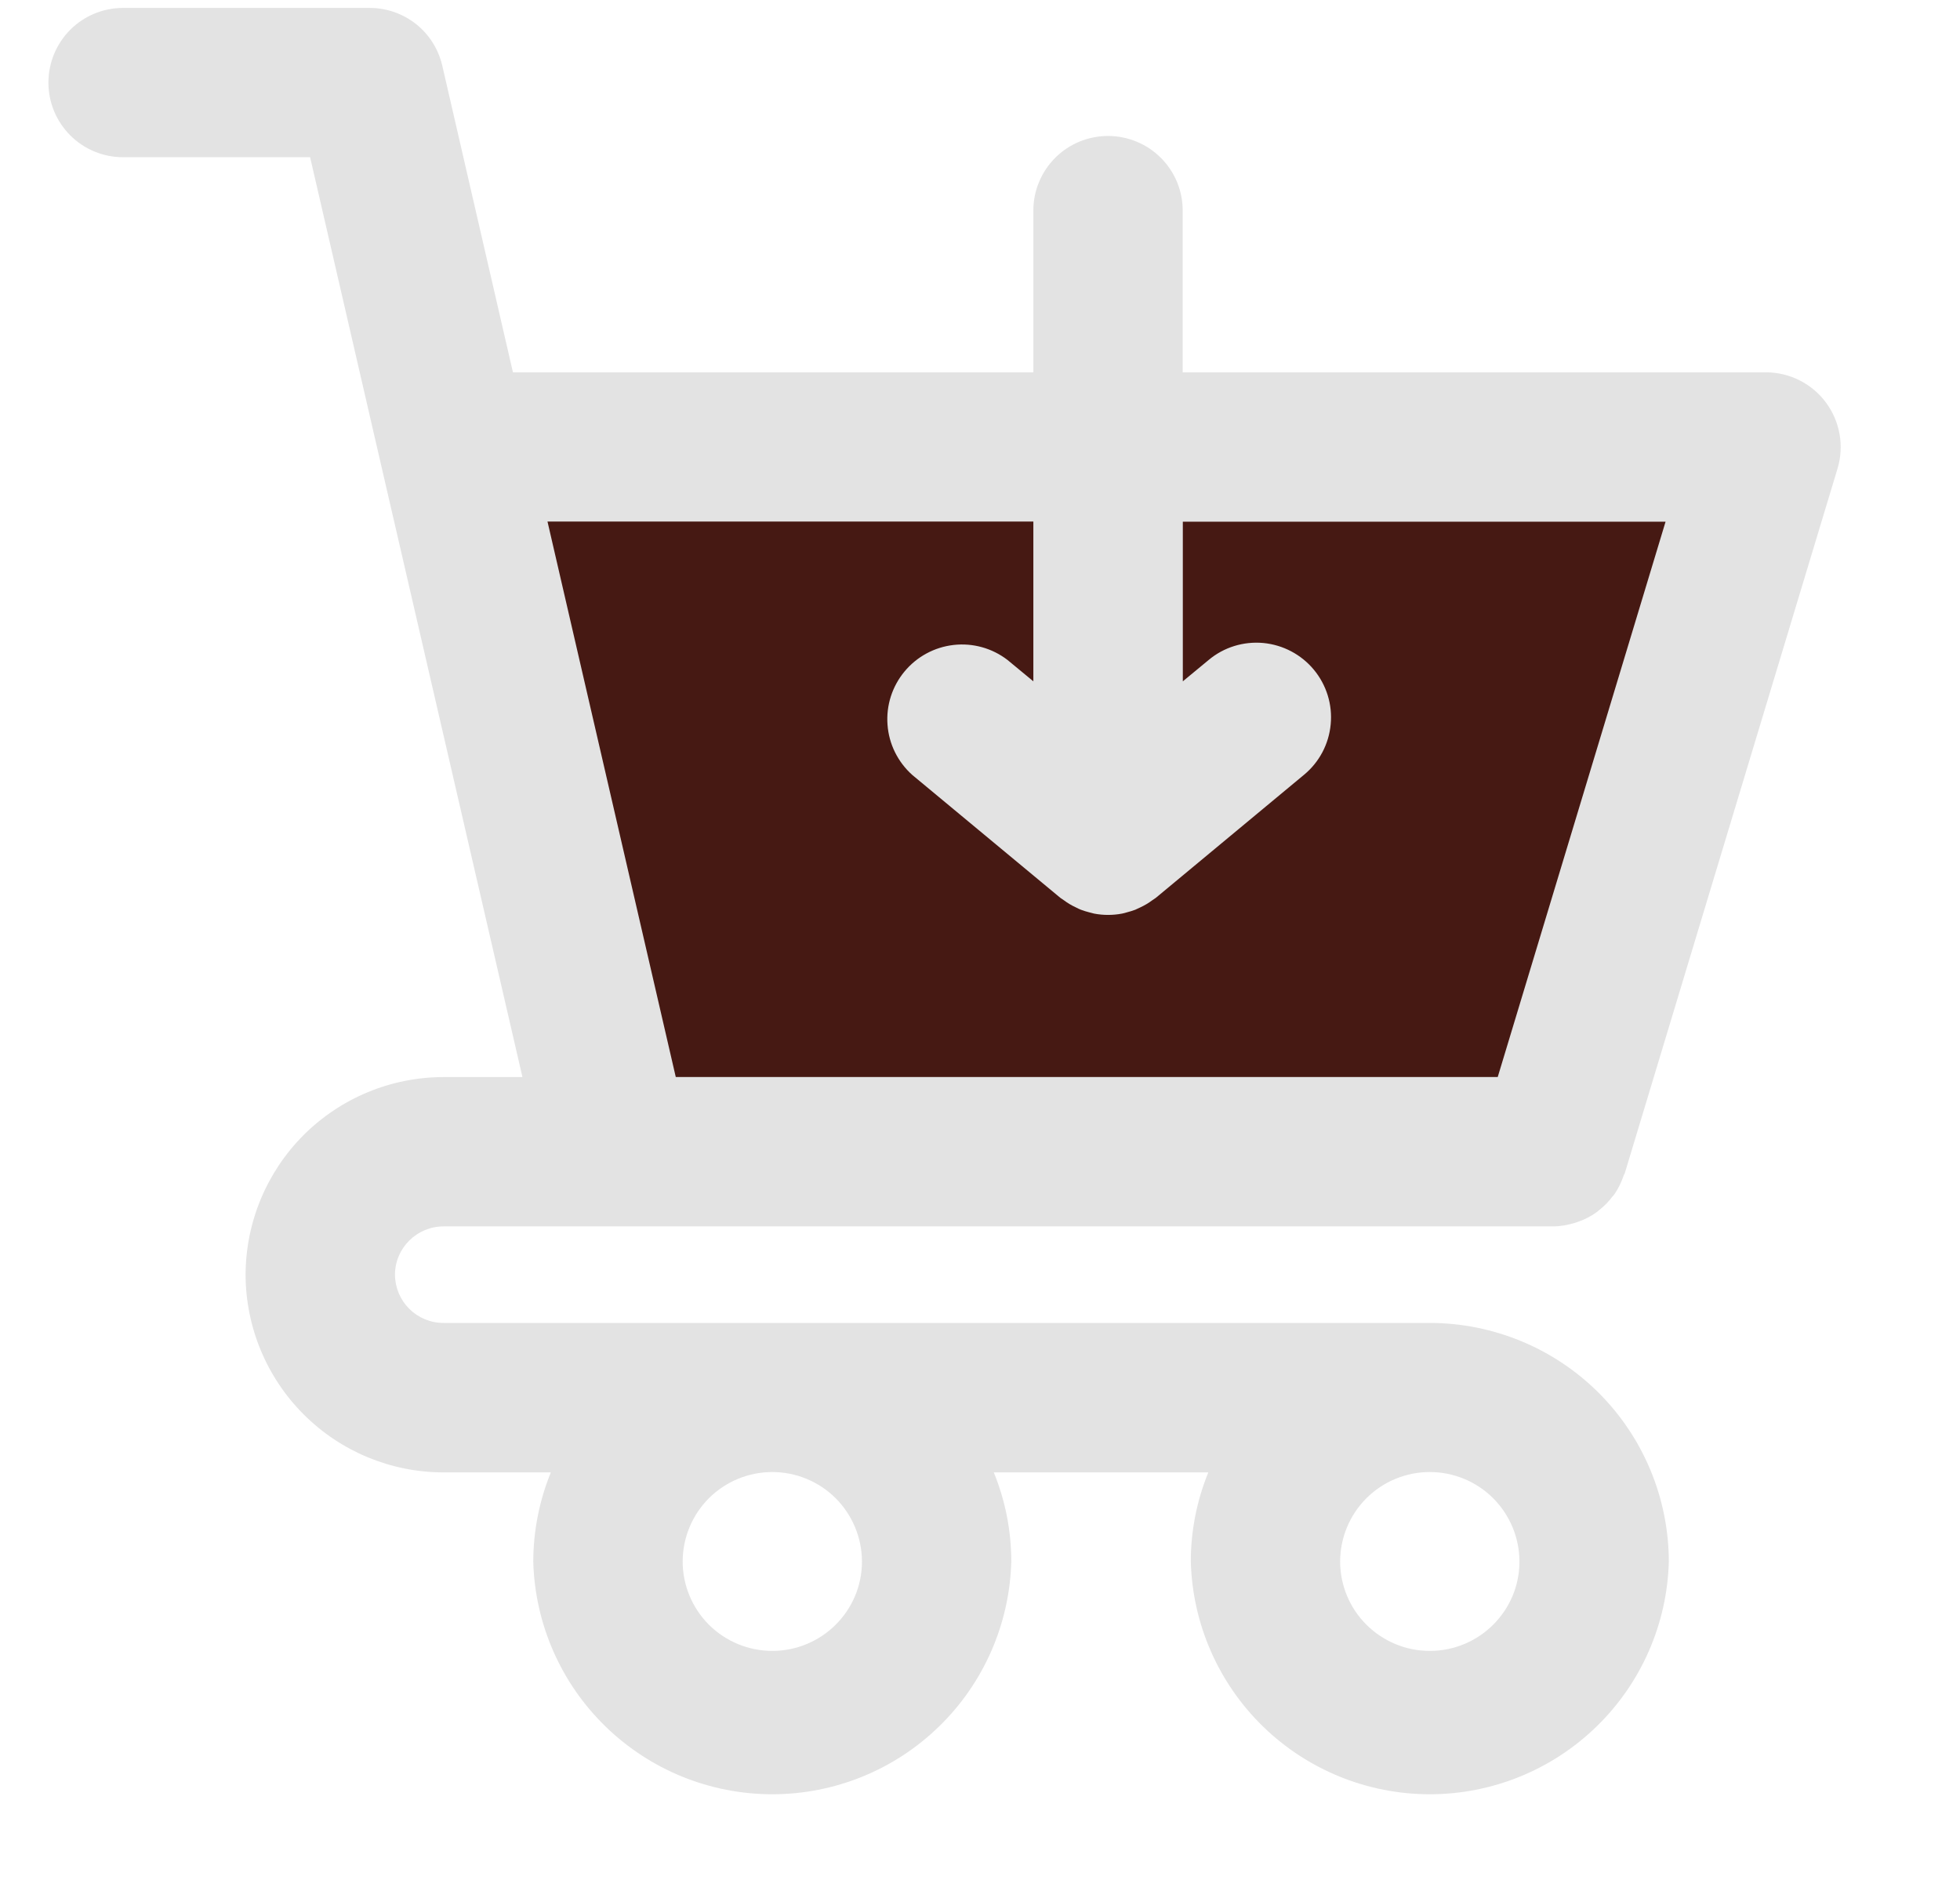 <svg width="27" height="26" viewBox="0 0 27 26" fill="none" xmlns="http://www.w3.org/2000/svg">
<g clip-path="url(#clip0_27_43)">
<path d="M8.491 15.817H21.397L24.33 6.11H6.247L8.491 15.817Z" fill="#461913"/>
<path d="M15.264 1.873C15.129 1.873 14.995 1.9 14.87 1.951C14.745 2.003 14.632 2.078 14.536 2.174C14.441 2.269 14.365 2.383 14.313 2.508C14.261 2.632 14.235 2.766 14.235 2.901V5.129H7.066L6.093 0.906C6.041 0.68 5.914 0.477 5.732 0.332C5.55 0.188 5.324 0.109 5.091 0.109H1.696C1.423 0.109 1.161 0.217 0.968 0.41C0.775 0.603 0.667 0.865 0.667 1.138C0.667 1.41 0.775 1.672 0.968 1.865C1.161 2.058 1.423 2.166 1.696 2.166H4.272L5.246 6.389L7.197 14.838H6.111C5.389 14.838 4.696 15.125 4.184 15.635C3.673 16.146 3.385 16.838 3.383 17.561C3.385 18.283 3.673 18.976 4.184 19.486C4.695 19.997 5.388 20.284 6.111 20.284H7.588C7.429 20.674 7.347 21.091 7.346 21.513C7.369 22.371 7.726 23.186 8.341 23.784C8.956 24.383 9.78 24.718 10.639 24.718C11.497 24.718 12.321 24.383 12.936 23.784C13.551 23.186 13.908 22.371 13.931 21.513C13.931 21.078 13.845 20.664 13.69 20.284H16.645C16.486 20.674 16.404 21.091 16.404 21.513C16.427 22.371 16.784 23.186 17.398 23.784C18.013 24.383 18.838 24.718 19.696 24.718C20.554 24.718 21.379 24.383 21.994 23.784C22.609 23.186 22.966 22.371 22.989 21.513C22.987 20.64 22.64 19.805 22.023 19.188C21.406 18.572 20.569 18.226 19.697 18.225H6.111C5.934 18.226 5.764 18.156 5.639 18.031C5.513 17.907 5.442 17.738 5.441 17.561C5.441 17.194 5.742 16.895 6.111 16.895H21.394C21.501 16.895 21.6 16.874 21.696 16.846L21.743 16.83C21.833 16.799 21.917 16.755 21.995 16.699L22.035 16.666C22.102 16.613 22.162 16.551 22.213 16.483C22.223 16.471 22.233 16.462 22.242 16.449C22.294 16.371 22.335 16.288 22.365 16.199C22.368 16.186 22.378 16.176 22.382 16.163L25.313 6.455C25.359 6.302 25.369 6.139 25.341 5.982C25.313 5.824 25.249 5.675 25.154 5.546C25.058 5.417 24.934 5.312 24.791 5.24C24.648 5.168 24.49 5.13 24.33 5.129H16.292V2.903C16.293 2.767 16.266 2.634 16.215 2.509C16.163 2.384 16.087 2.27 15.992 2.175C15.896 2.079 15.783 2.003 15.658 1.952C15.533 1.9 15.399 1.873 15.264 1.873ZM11.874 21.513C11.874 22.191 11.32 22.743 10.639 22.743C10.312 22.743 9.999 22.614 9.767 22.384C9.536 22.153 9.405 21.84 9.404 21.514C9.404 21.186 9.534 20.872 9.765 20.64C9.997 20.409 10.311 20.279 10.639 20.279C10.966 20.279 11.28 20.409 11.512 20.64C11.743 20.872 11.874 21.186 11.874 21.514V21.513ZM19.697 22.743C19.37 22.744 19.057 22.614 18.825 22.384C18.593 22.154 18.462 21.841 18.461 21.514C18.461 21.186 18.591 20.872 18.823 20.64C19.054 20.409 19.369 20.279 19.696 20.279C20.024 20.279 20.338 20.409 20.569 20.64C20.801 20.872 20.931 21.186 20.931 21.514C20.931 22.191 20.378 22.743 19.697 22.743ZM22.944 7.187L20.632 14.837H9.309L7.542 7.185H14.235V9.386L13.878 9.091C13.667 8.929 13.401 8.855 13.137 8.885C12.872 8.915 12.63 9.046 12.46 9.251C12.29 9.456 12.206 9.718 12.226 9.984C12.245 10.249 12.367 10.496 12.565 10.674L14.607 12.369C14.623 12.381 14.638 12.389 14.654 12.401C14.706 12.44 14.761 12.473 14.82 12.5C14.844 12.512 14.866 12.524 14.891 12.533C14.929 12.547 14.967 12.559 15.007 12.569L15.073 12.586C15.199 12.61 15.329 12.61 15.456 12.586C15.479 12.582 15.501 12.575 15.522 12.569C15.561 12.559 15.6 12.547 15.638 12.533L15.709 12.5C15.767 12.473 15.823 12.44 15.875 12.401C15.891 12.389 15.907 12.381 15.922 12.369L17.963 10.674C18.174 10.5 18.306 10.25 18.331 9.978C18.357 9.706 18.273 9.436 18.099 9.226C17.925 9.016 17.674 8.884 17.403 8.858C17.131 8.833 16.86 8.916 16.651 9.091L16.294 9.386V7.187H22.946H22.944Z" fill="#E3E3E3"/>
</g>
<defs>
<clipPath id="clip0_27_43">
<rect width="26" height="26" fill="white" transform="translate(0.255)"/>
</clipPath>
</defs>
</svg>
